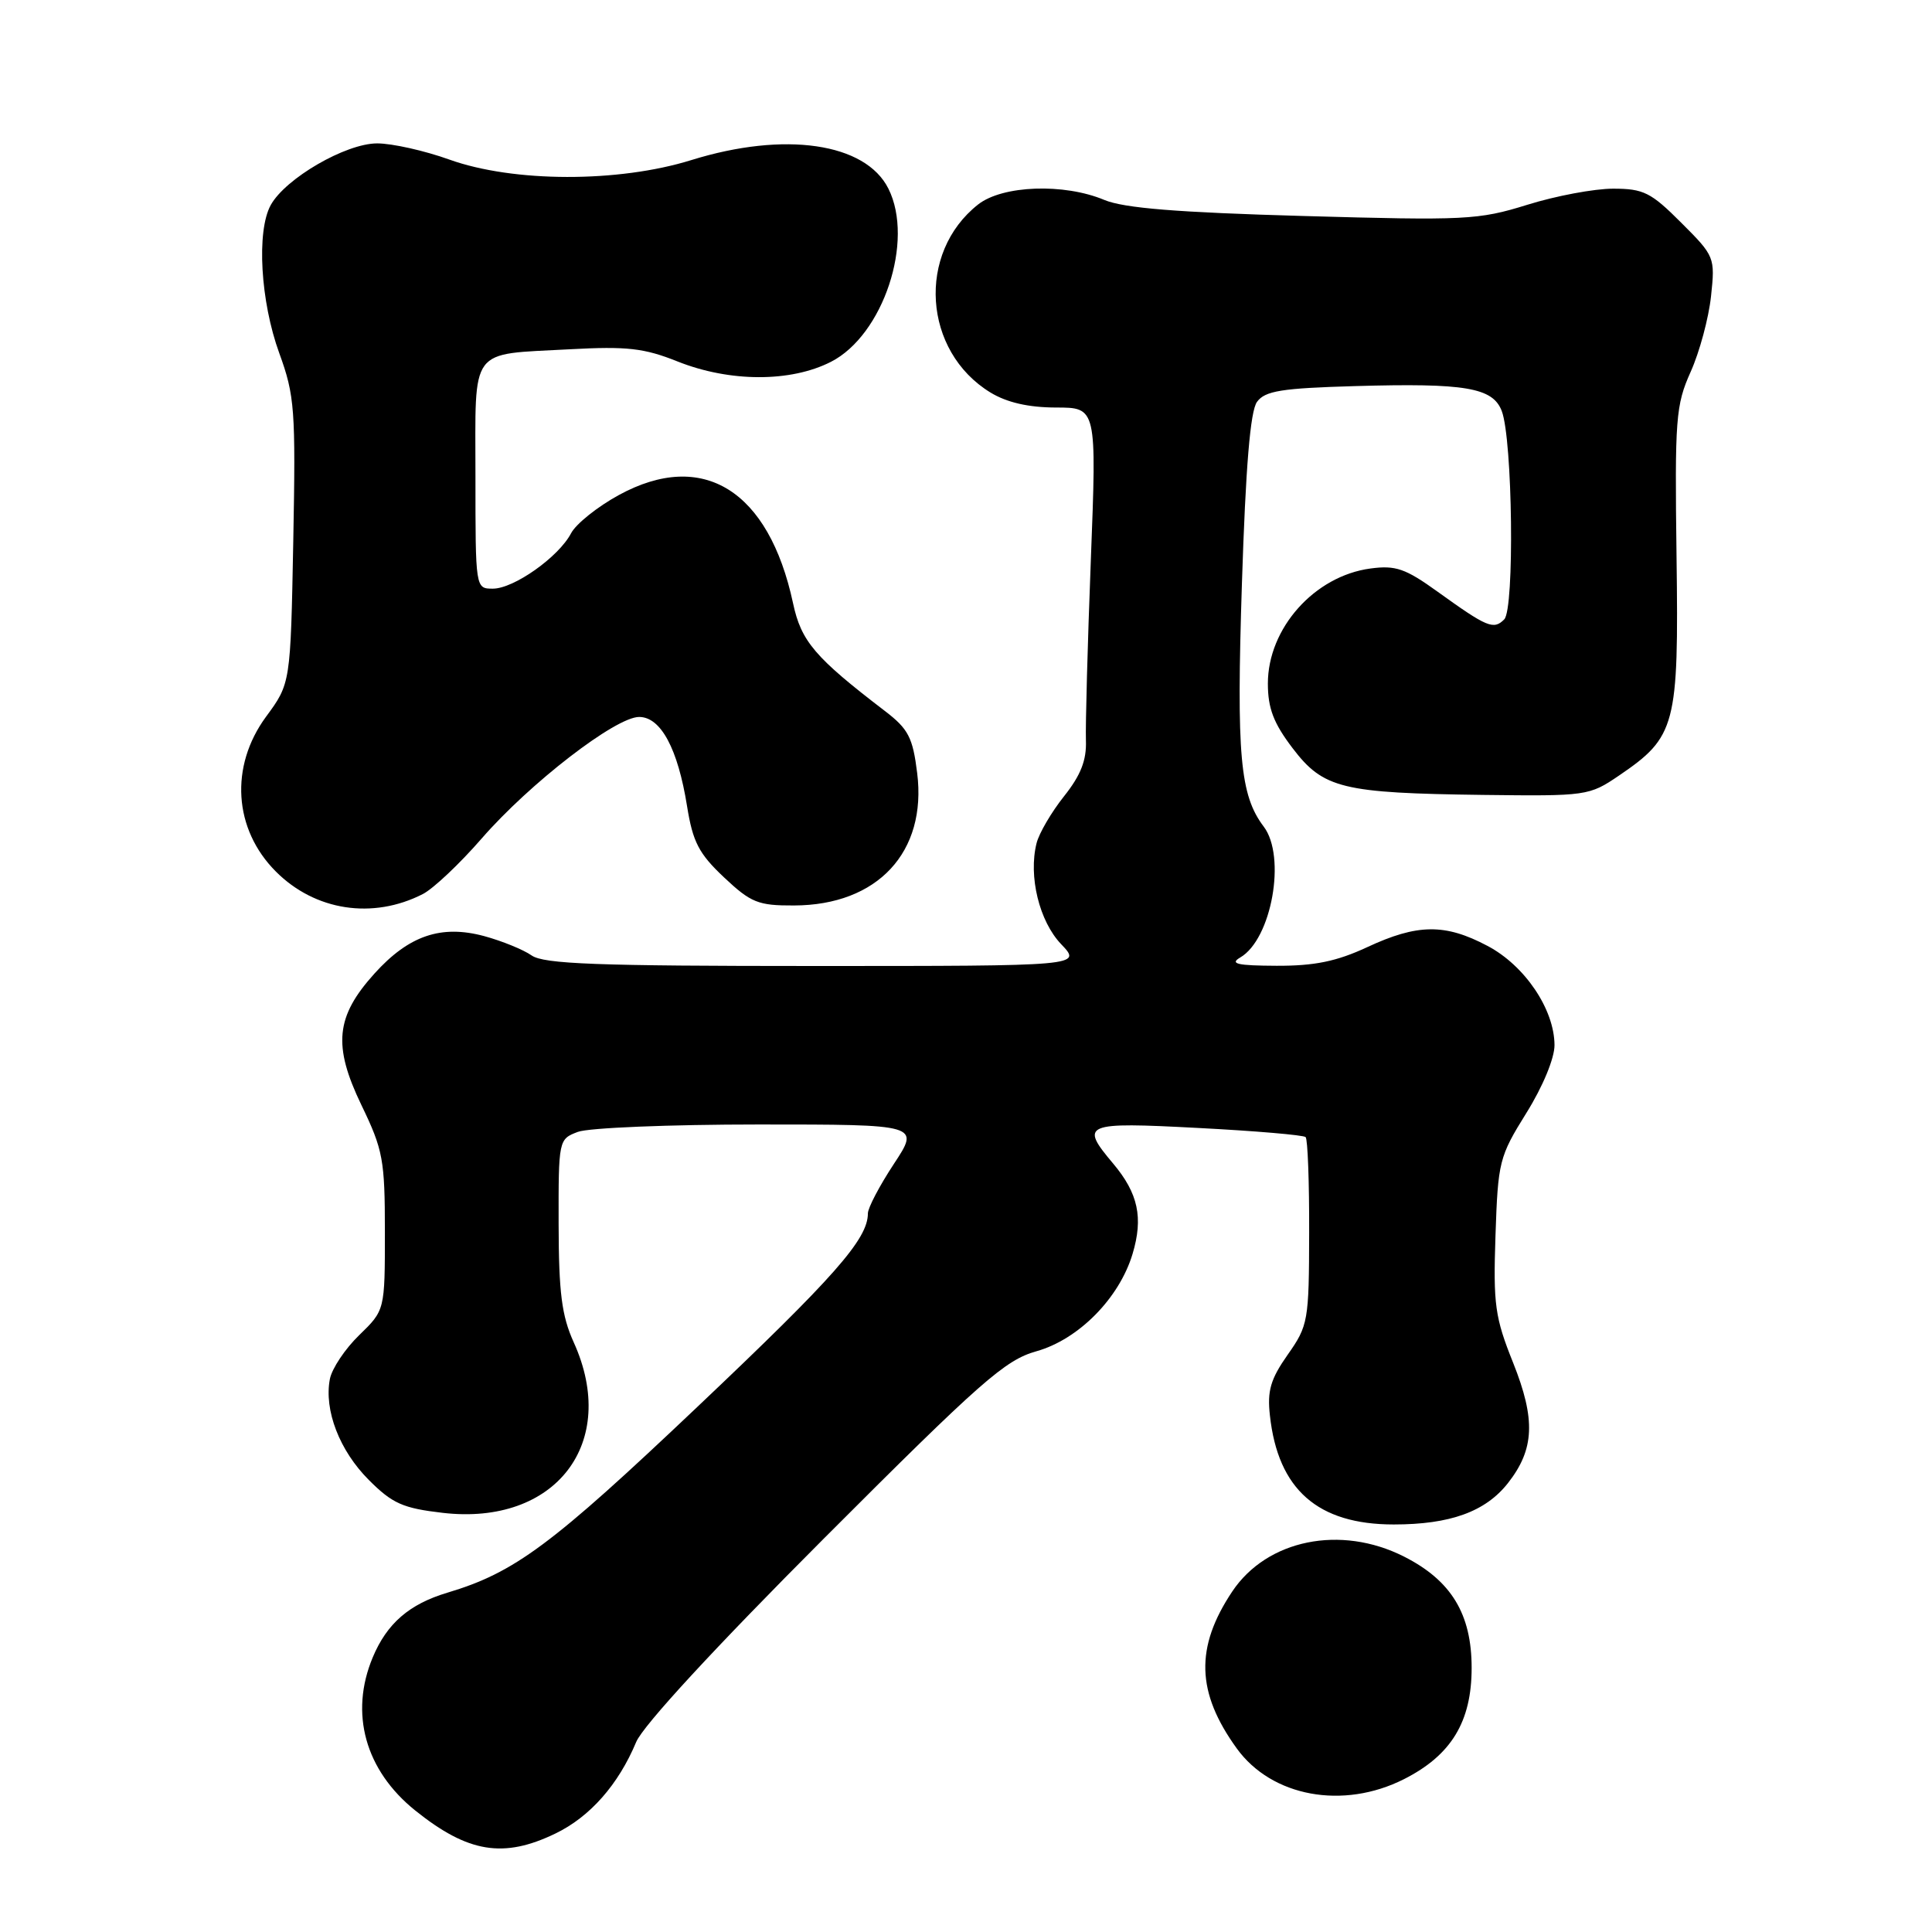 <?xml version="1.0" encoding="UTF-8" standalone="no"?>
<!DOCTYPE svg PUBLIC "-//W3C//DTD SVG 1.1//EN" "http://www.w3.org/Graphics/SVG/1.1/DTD/svg11.dtd" >
<svg xmlns="http://www.w3.org/2000/svg" xmlns:xlink="http://www.w3.org/1999/xlink" version="1.1" viewBox="0 0 256 256">
 <g >
 <path fill="currentColor"
d=" M 73.60 242.95 C 78.18 240.74 81.94 236.47 84.30 230.82 C 85.22 228.63 94.73 218.32 109.22 203.81 C 130.01 183.00 133.18 180.21 137.33 179.05 C 142.92 177.48 148.31 172.02 150.07 166.15 C 151.51 161.35 150.82 158.13 147.50 154.18 C 143.04 148.89 143.59 148.66 158.75 149.46 C 166.31 149.85 172.72 150.40 173.00 150.67 C 173.28 150.94 173.49 156.64 173.47 163.33 C 173.45 175.04 173.34 175.65 170.63 179.50 C 168.36 182.73 167.90 184.28 168.27 187.56 C 169.34 197.37 174.61 202.00 184.68 202.00 C 192.15 202.00 196.83 200.31 199.81 196.52 C 203.33 192.03 203.50 188.10 200.50 180.58 C 198.09 174.57 197.85 172.87 198.16 163.70 C 198.49 153.91 198.65 153.26 202.25 147.48 C 204.43 143.99 205.99 140.21 205.98 138.48 C 205.96 133.74 202.04 127.93 197.09 125.33 C 191.48 122.36 187.82 122.40 181.15 125.51 C 177.10 127.39 174.18 127.99 169.15 127.97 C 163.93 127.95 162.90 127.71 164.34 126.87 C 168.50 124.45 170.46 113.51 167.45 109.53 C 164.30 105.37 163.83 100.09 164.56 77.35 C 165.06 61.80 165.67 54.47 166.56 53.25 C 167.62 51.79 169.80 51.44 179.54 51.16 C 194.17 50.74 197.80 51.35 198.99 54.46 C 200.43 58.26 200.70 80.68 199.32 82.07 C 197.91 83.49 197.06 83.13 190.50 78.41 C 186.22 75.33 184.93 74.88 181.59 75.33 C 174.18 76.32 168.00 83.25 168.00 90.57 C 168.00 93.86 168.76 95.83 171.27 99.13 C 175.35 104.49 177.83 105.09 196.50 105.33 C 210.24 105.50 210.58 105.45 214.52 102.77 C 222.06 97.64 222.45 96.19 222.15 73.77 C 221.91 55.47 222.04 53.69 224.02 49.27 C 225.20 46.65 226.41 42.14 226.72 39.26 C 227.27 34.10 227.21 33.94 222.77 29.51 C 218.76 25.49 217.77 25.00 213.74 25.00 C 211.25 25.00 206.13 25.96 202.36 27.14 C 195.89 29.15 194.19 29.23 172.69 28.62 C 155.97 28.15 148.93 27.58 146.32 26.49 C 140.97 24.25 132.85 24.55 129.61 27.09 C 121.45 33.51 122.30 46.55 131.24 52.01 C 133.43 53.34 136.28 53.99 139.91 54.00 C 145.32 54.00 145.32 54.00 144.54 74.25 C 144.11 85.39 143.82 96.12 143.89 98.10 C 143.99 100.73 143.21 102.72 140.99 105.51 C 139.32 107.61 137.68 110.41 137.35 111.73 C 136.25 116.11 137.71 122.08 140.61 125.11 C 143.37 128.00 143.37 128.00 107.91 128.00 C 79.11 128.00 72.07 127.74 70.44 126.60 C 69.34 125.83 66.51 124.68 64.16 124.04 C 58.45 122.50 54.17 123.96 49.62 129.00 C 44.47 134.70 44.09 138.54 47.89 146.43 C 50.76 152.37 51.00 153.69 51.00 163.24 C 51.00 173.61 51.00 173.61 47.60 176.91 C 45.73 178.72 43.98 181.34 43.71 182.73 C 42.92 186.86 44.99 192.22 48.87 196.10 C 51.99 199.23 53.39 199.85 58.66 200.46 C 73.62 202.20 82.07 191.20 76.02 177.86 C 74.43 174.35 74.04 171.29 74.02 162.23 C 74.00 151.03 74.02 150.94 76.57 149.98 C 77.98 149.44 88.75 149.00 100.51 149.00 C 121.89 149.00 121.89 149.00 118.44 154.23 C 116.55 157.10 115.00 160.05 115.00 160.78 C 115.00 164.19 110.62 169.16 92.35 186.47 C 73.05 204.77 68.20 208.37 59.28 211.04 C 54.23 212.55 51.27 215.11 49.39 219.61 C 46.29 227.02 48.39 234.57 55.02 239.90 C 62.01 245.51 66.72 246.28 73.60 242.95 Z  M 186.03 235.75 C 192.30 232.58 195.00 228.14 195.00 221.00 C 195.00 213.86 192.30 209.42 186.03 206.25 C 177.64 202.01 167.88 204.00 163.28 210.88 C 158.34 218.28 158.51 224.26 163.88 231.68 C 168.52 238.09 177.97 239.82 186.03 235.75 Z  M 56.02 118.47 C 57.40 117.77 60.92 114.45 63.82 111.11 C 70.20 103.78 81.57 95.00 84.69 95.00 C 87.56 95.00 89.82 99.20 91.04 106.83 C 91.80 111.57 92.60 113.11 95.93 116.25 C 99.51 119.62 100.47 120.00 105.21 119.98 C 116.29 119.95 122.84 112.90 121.53 102.43 C 120.95 97.72 120.36 96.59 117.28 94.23 C 107.97 87.11 106.16 84.99 105.08 79.92 C 101.87 64.96 93.14 59.53 82.03 65.58 C 79.18 67.13 76.32 69.42 75.67 70.66 C 74.03 73.80 68.09 78.00 65.31 78.00 C 63.00 78.00 63.00 77.99 63.00 63.11 C 63.00 45.73 62.04 47.02 75.50 46.28 C 83.07 45.87 85.34 46.12 89.79 47.90 C 96.70 50.65 104.77 50.67 110.11 47.94 C 117.03 44.41 121.18 31.91 117.72 25.00 C 114.68 18.92 103.97 17.37 91.61 21.21 C 81.94 24.22 68.02 24.19 59.53 21.14 C 56.25 19.96 51.95 19.00 49.98 19.00 C 45.81 19.00 37.82 23.64 35.87 27.18 C 33.97 30.64 34.51 39.96 37.01 46.81 C 39.05 52.42 39.19 54.26 38.86 71.71 C 38.50 90.56 38.50 90.56 35.25 94.97 C 30.42 101.55 30.95 109.88 36.56 115.49 C 41.75 120.69 49.39 121.86 56.02 118.47 Z "/>
</g>
</svg>